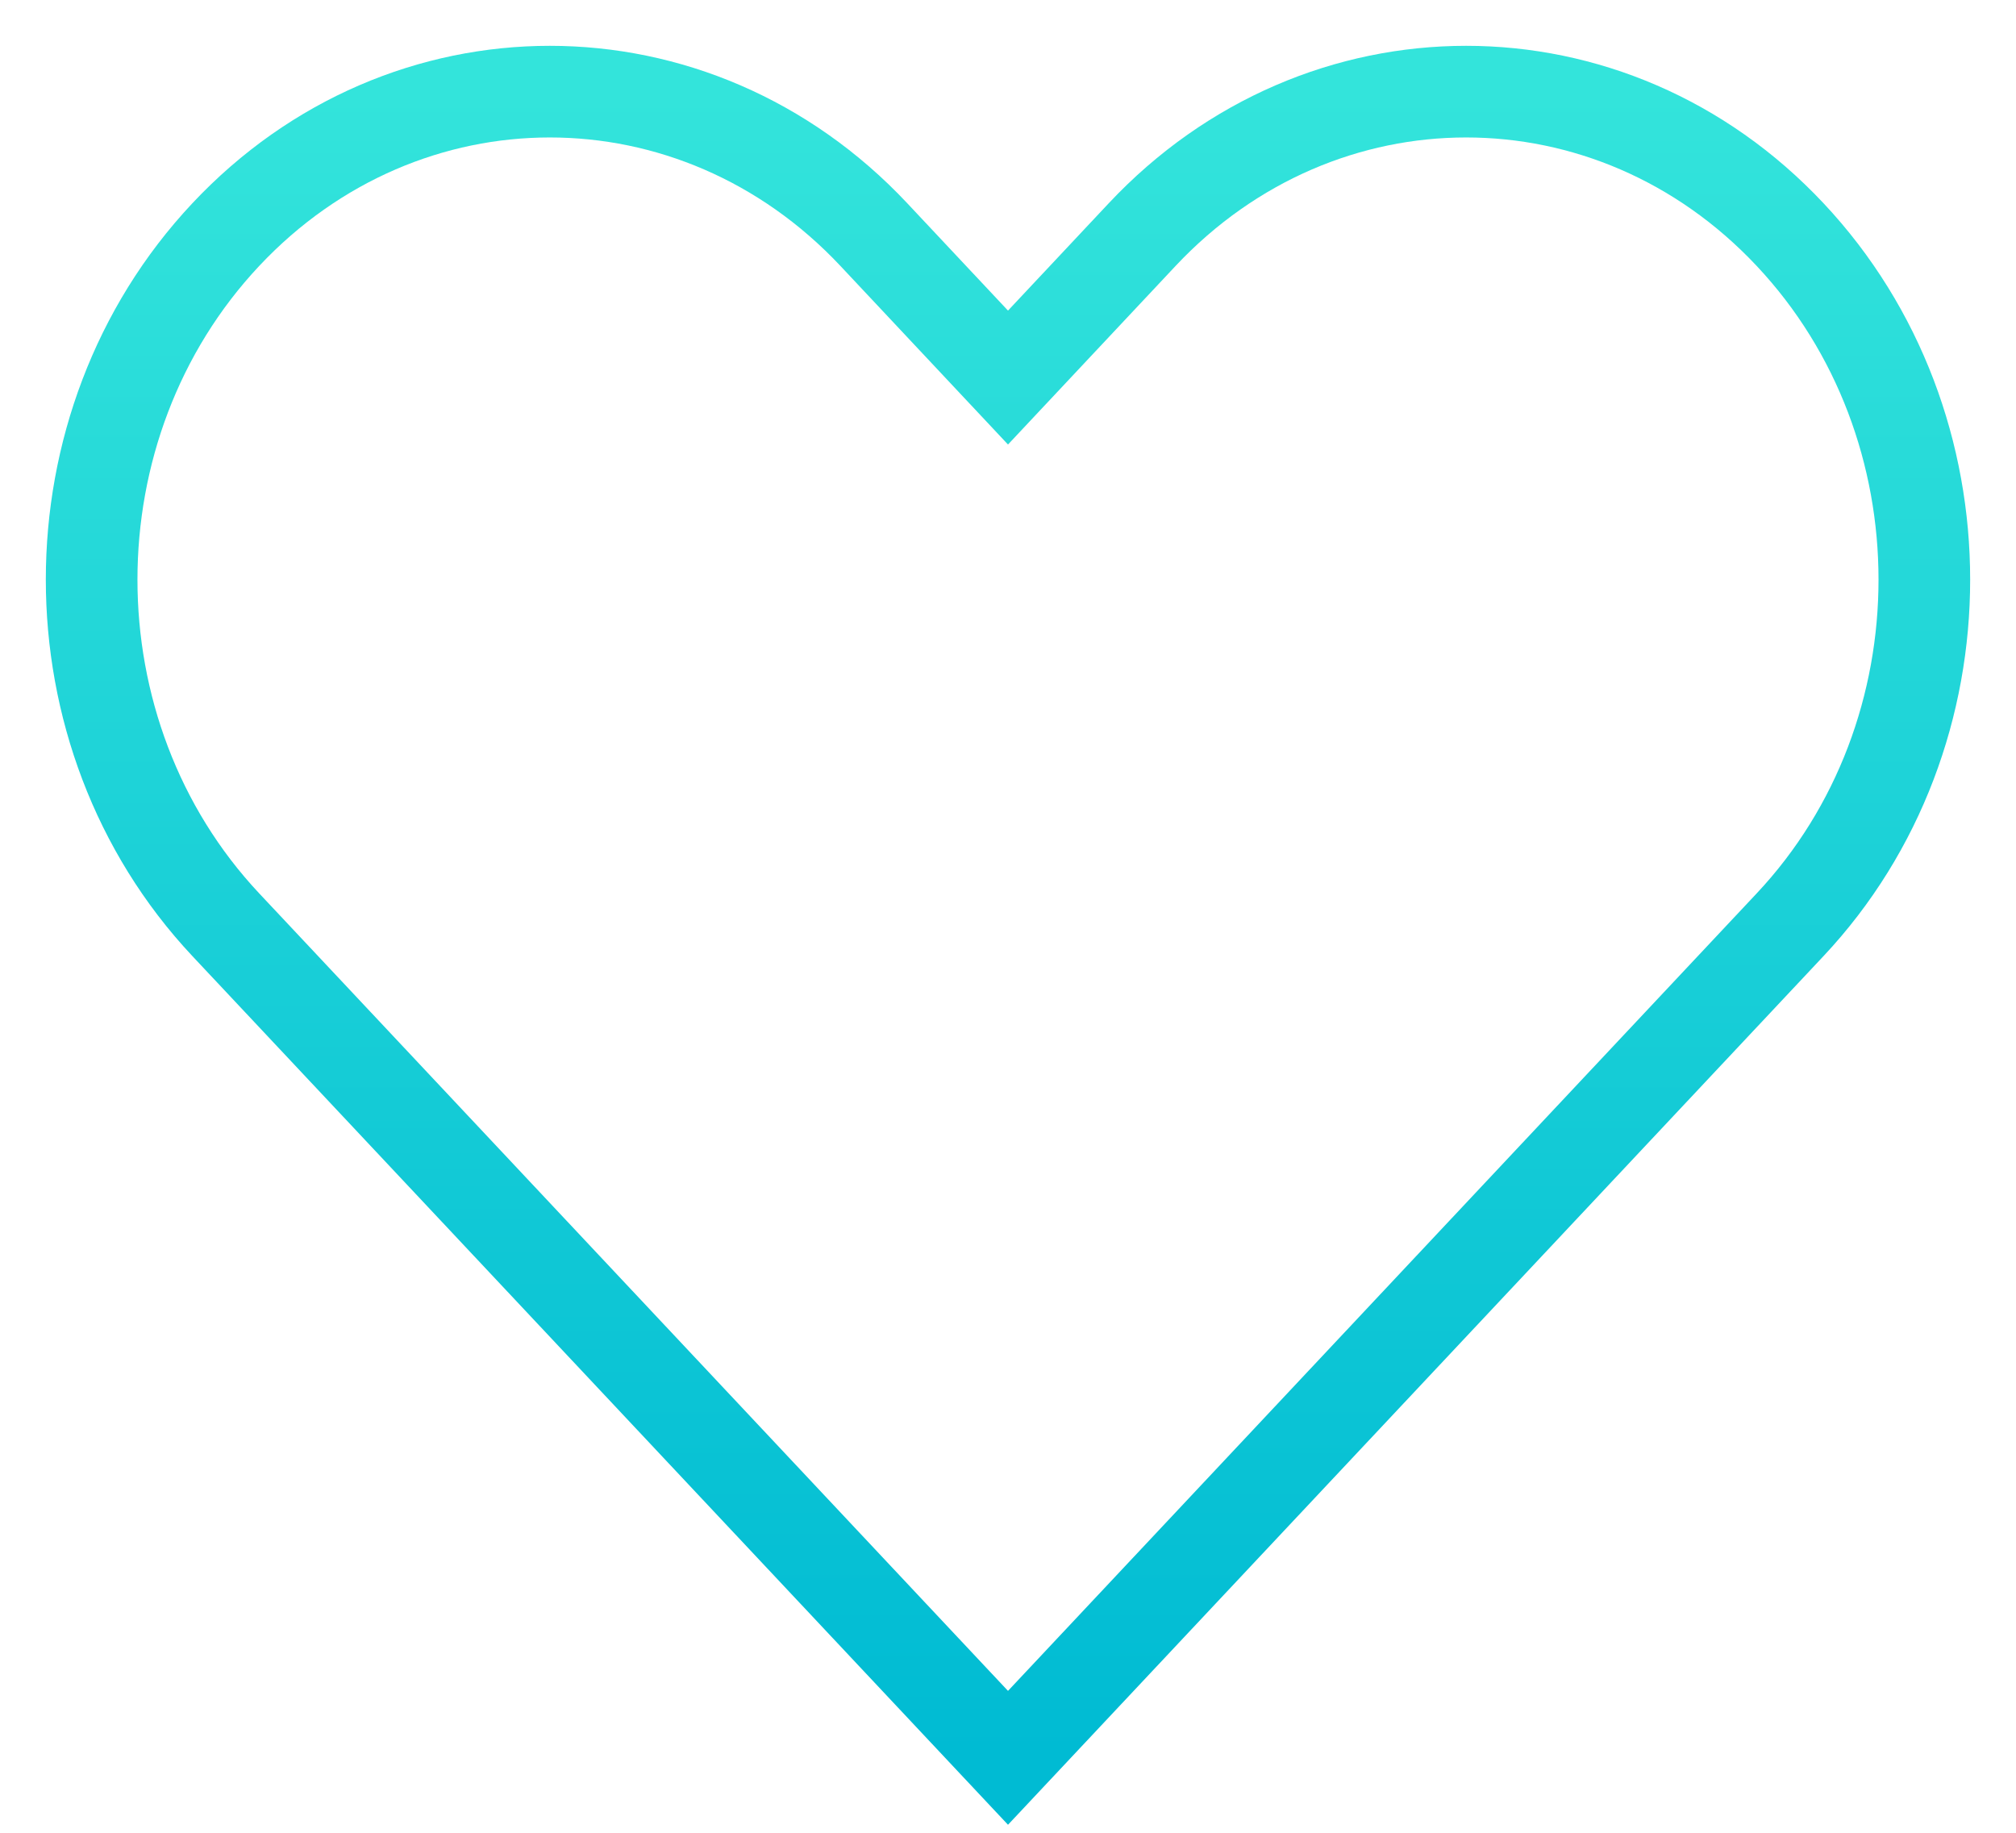 <svg width="22" height="20" viewBox="0 0 22 20" fill="none" xmlns="http://www.w3.org/2000/svg">
<path fill-rule="evenodd" clip-rule="evenodd" d="M2.464 2.56C4.417 0.48 7.583 0.48 9.536 2.56L11 4.12L12.464 2.56C14.417 0.48 17.583 0.48 19.535 2.56C21.488 4.639 21.488 8.011 19.535 10.091L11 19.182L2.464 10.091C0.512 8.011 0.512 4.639 2.464 2.56Z" stroke="url(#paint0_linear_2069_1362)" stroke-linecap="round"/>
<defs>
<linearGradient id="paint0_linear_2069_1362" x1="11" y1="1" x2="11" y2="19.182" gradientUnits="userSpaceOnUse">
<stop stop-color="#33E4DB"/>
<stop offset="1" stop-color="#00BBD3"/>
</linearGradient>
</defs>
</svg>
